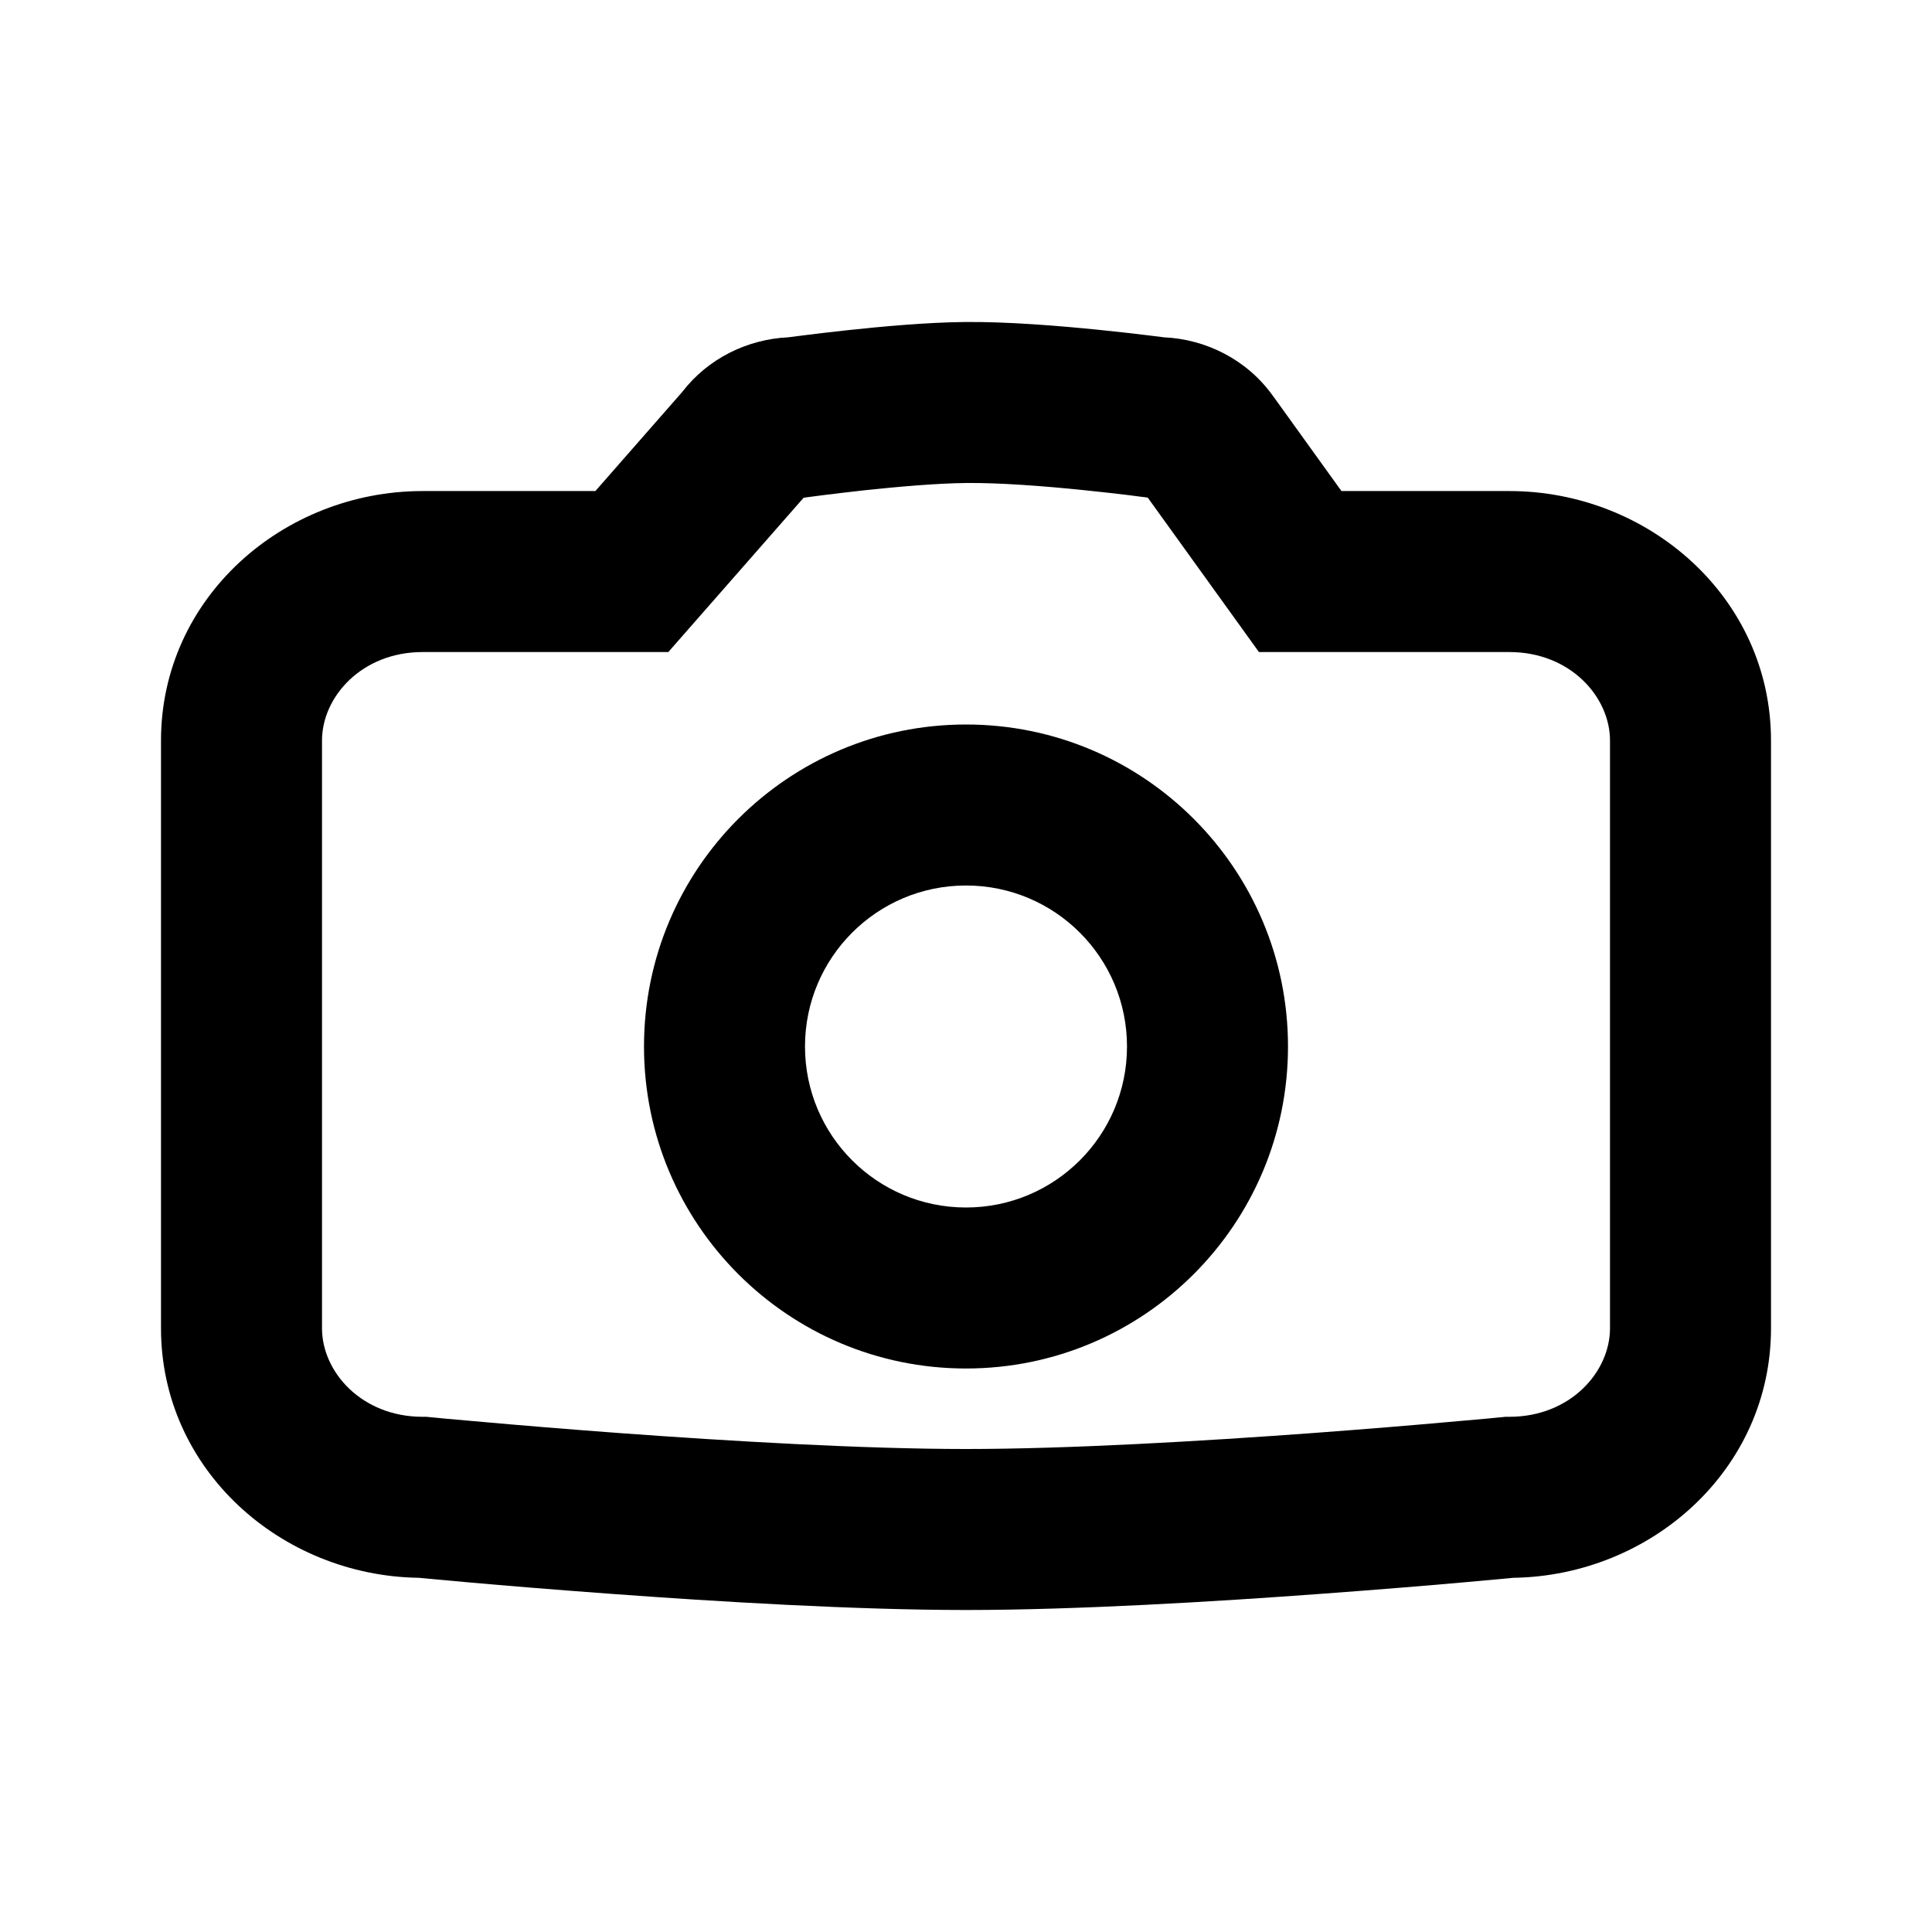 <svg width="24" height="24" viewBox="0 0 24 24" fill="none" xmlns="http://www.w3.org/2000/svg">
<path fill-rule="evenodd" clip-rule="evenodd" d="M12 9C9.791 9 8 10.791 8 13C8 15.209 9.791 17 12 17C14.209 17 16 15.209 16 13C16 10.791 14.209 9 12 9ZM10 13C10 11.895 10.895 11 12 11C13.105 11 14 11.895 14 13C14 14.105 13.105 15 12 15C10.895 15 10 14.105 10 13Z" fill="black"/>
<path fill-rule="evenodd" clip-rule="evenodd" d="M14.441 4.188L14.455 4.19C14.982 4.213 15.491 4.468 15.812 4.917L15.814 4.919L16.664 6.1H18.75C20.479 6.1 22 7.424 22 9.2V16.5C22 18.258 20.509 19.573 18.802 19.6L18.798 19.6L18.661 19.613C18.542 19.624 18.369 19.64 18.154 19.659C17.724 19.697 17.123 19.747 16.439 19.797C15.077 19.898 13.359 20 12 20C10.641 20 8.923 19.898 7.561 19.797C6.877 19.747 6.276 19.697 5.846 19.659C5.631 19.64 5.458 19.624 5.339 19.613L5.202 19.6L5.198 19.6C3.491 19.573 2 18.258 2 16.5V9.2C2 7.424 3.521 6.1 5.25 6.1H7.396L8.474 4.87C8.796 4.451 9.287 4.213 9.795 4.19L9.8 4.189C9.839 4.184 9.895 4.177 9.965 4.168C10.103 4.15 10.297 4.127 10.518 4.103C10.951 4.056 11.523 4.004 11.991 4C12.514 3.995 13.153 4.047 13.637 4.096C13.885 4.121 14.102 4.146 14.257 4.165C14.335 4.175 14.397 4.183 14.441 4.188ZM12.009 6C12.417 5.996 12.966 6.038 13.437 6.086C13.667 6.109 13.87 6.133 14.014 6.15C14.087 6.159 14.144 6.166 14.183 6.172L14.227 6.177L14.238 6.179L14.241 6.179L14.258 6.182L15.639 8.1H18.75C19.506 8.1 20 8.656 20 9.2V16.5C20 17.044 19.506 17.6 18.75 17.6H18.701L18.653 17.605L18.608 17.609L18.476 17.622C18.36 17.632 18.191 17.648 17.979 17.666C17.556 17.704 16.965 17.753 16.292 17.803C14.939 17.902 13.282 18 12 18C10.718 18 9.061 17.902 7.708 17.803C7.035 17.753 6.444 17.704 6.021 17.666C5.81 17.648 5.64 17.632 5.524 17.622L5.392 17.609L5.347 17.605L5.299 17.6H5.25C4.494 17.6 4 17.044 4 16.5V9.2C4 8.656 4.494 8.1 5.25 8.1H8.302L9.983 6.183L10.015 6.179L10.017 6.178L10.026 6.177L10.066 6.172C10.101 6.167 10.152 6.16 10.217 6.152C10.346 6.136 10.527 6.114 10.733 6.091C11.154 6.046 11.645 6.003 12.009 6Z" fill="black"/>
</svg>
